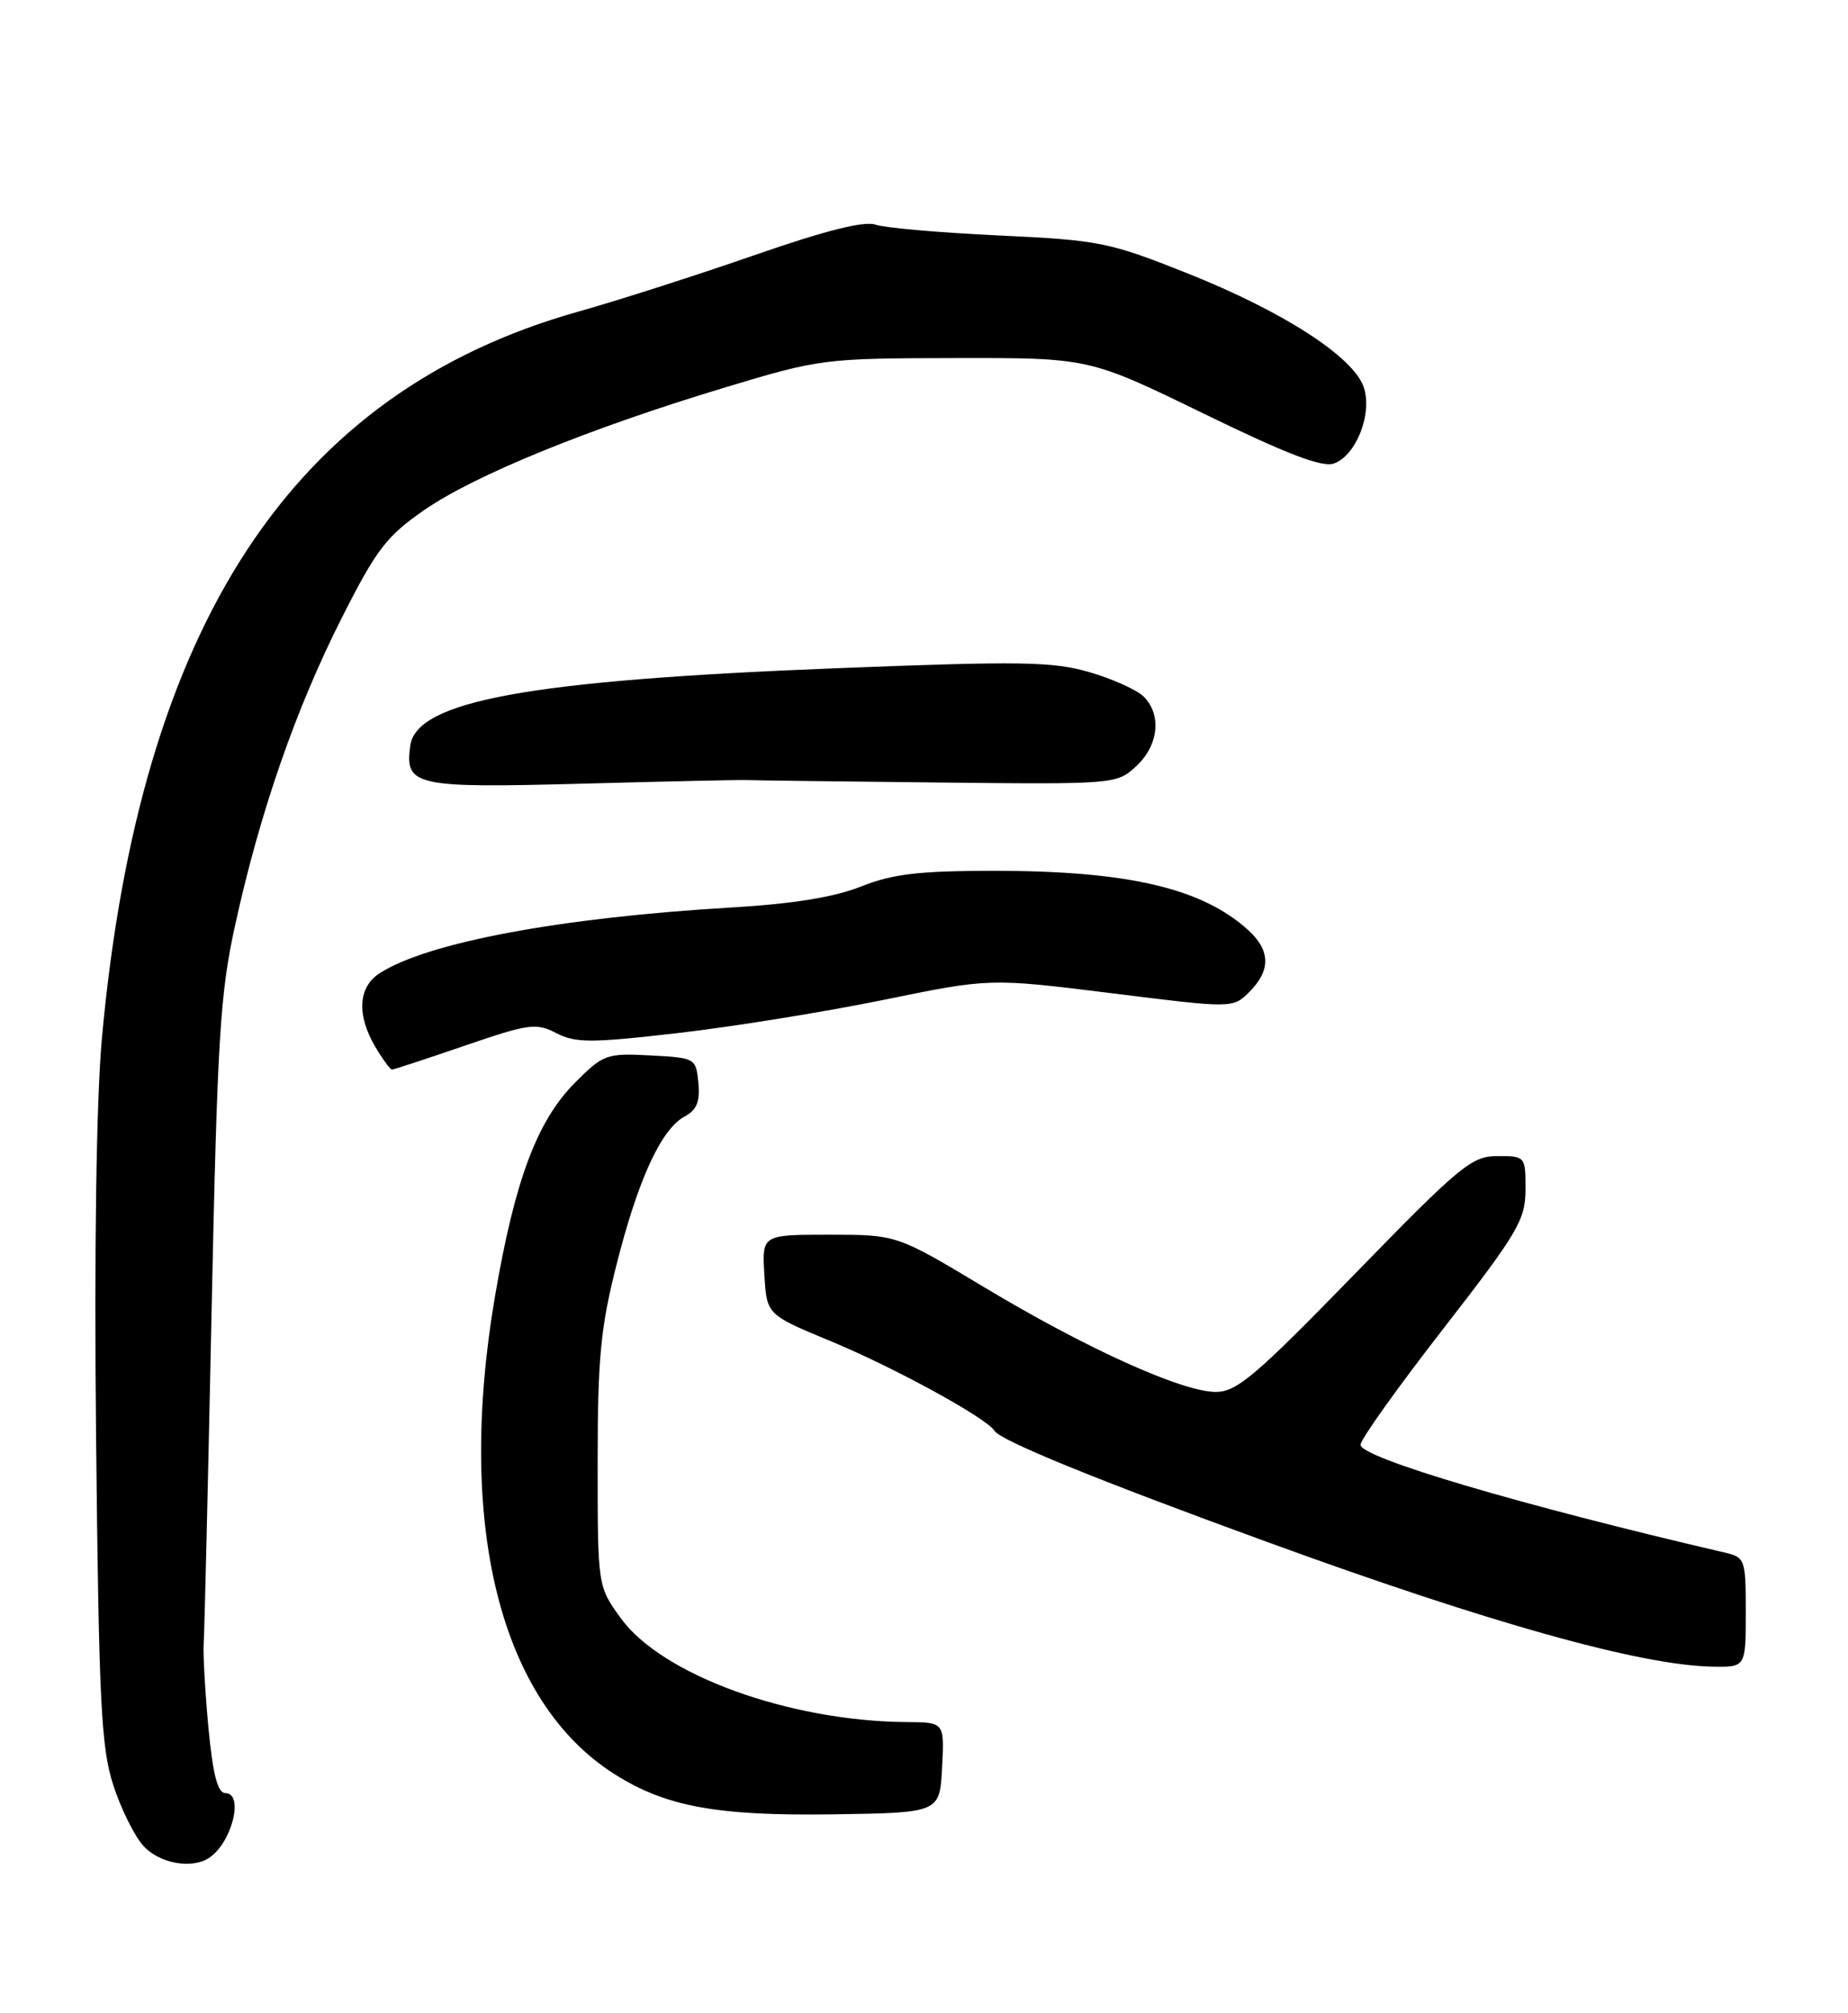 <?xml version="1.0" encoding="UTF-8" standalone="no"?>
<!DOCTYPE svg PUBLIC "-//W3C//DTD SVG 1.1//EN" "http://www.w3.org/Graphics/SVG/1.1/DTD/svg11.dtd" >
<svg xmlns="http://www.w3.org/2000/svg" xmlns:xlink="http://www.w3.org/1999/xlink" version="1.1" viewBox="0 0 235 256">
 <g >
 <path fill="currentColor"
d=" M 26.60 236.23 C 29.51 234.29 31.07 228.00 28.65 228.00 C 27.68 228.00 27.07 225.63 26.51 219.75 C 26.09 215.21 25.81 210.38 25.90 209.00 C 26.00 207.62 26.45 188.72 26.90 167.00 C 27.64 131.91 27.97 126.38 29.93 117.50 C 33.08 103.18 37.63 90.10 43.44 78.61 C 47.89 69.81 49.16 68.16 54.00 64.82 C 60.45 60.38 74.92 54.48 92.19 49.27 C 104.28 45.62 104.80 45.56 121.50 45.53 C 138.50 45.50 138.50 45.50 153.06 52.59 C 163.69 57.77 168.17 59.48 169.65 58.93 C 172.50 57.88 174.57 52.51 173.40 49.18 C 172.04 45.34 163.20 39.63 151.11 34.80 C 141.02 30.78 139.84 30.54 127.00 29.94 C 119.58 29.59 112.54 28.98 111.36 28.57 C 109.90 28.06 105.00 29.30 95.95 32.44 C 88.65 34.98 78.58 38.21 73.59 39.61 C 37.18 49.83 17.76 79.42 12.96 132.00 C 12.25 139.86 11.97 158.79 12.22 183.00 C 12.57 216.48 12.86 222.22 14.41 227.00 C 15.39 230.03 17.12 233.51 18.27 234.75 C 20.31 236.96 24.42 237.69 26.60 236.23 Z  M 119.80 224.75 C 120.10 219.00 120.10 219.00 115.30 218.97 C 100.35 218.86 84.17 212.98 78.94 205.76 C 76.00 201.70 76.00 201.70 76.00 185.98 C 76.00 172.67 76.37 168.80 78.41 160.77 C 81.15 149.94 84.09 143.56 87.06 141.97 C 88.60 141.14 89.04 140.07 88.81 137.68 C 88.50 134.55 88.42 134.50 82.68 134.20 C 77.11 133.91 76.71 134.06 73.09 137.70 C 68.30 142.52 65.47 150.07 62.96 164.75 C 57.97 193.94 63.59 216.40 78.19 225.62 C 84.70 229.73 91.19 230.92 106.00 230.70 C 119.50 230.50 119.50 230.50 119.80 224.75 Z  M 222.00 205.02 C 222.00 198.23 221.93 198.02 219.25 197.40 C 193.27 191.35 173.00 185.35 173.01 183.71 C 173.01 183.04 177.73 176.43 183.50 169.00 C 193.04 156.72 193.98 155.12 193.99 151.25 C 194.00 147.04 193.96 147.00 190.43 147.00 C 187.15 147.00 185.70 148.20 172.27 162.00 C 159.65 174.97 157.26 177.00 154.59 176.99 C 150.29 176.97 138.10 171.46 125.06 163.62 C 114.03 157.00 114.03 157.00 105.46 157.00 C 96.90 157.00 96.90 157.00 97.20 162.08 C 97.50 167.16 97.50 167.16 105.55 170.50 C 113.68 173.86 125.45 180.30 126.46 181.93 C 127.23 183.18 139.44 188.16 161.06 196.04 C 189.41 206.38 208.57 211.75 217.75 211.92 C 222.00 212.00 222.00 212.00 222.00 205.02 Z  M 59.11 132.96 C 67.24 130.17 68.18 130.04 70.75 131.37 C 73.19 132.63 75.16 132.63 86.20 131.36 C 93.15 130.56 104.93 128.66 112.36 127.14 C 125.87 124.37 125.87 124.37 141.33 126.29 C 156.78 128.22 156.78 128.22 158.89 126.11 C 161.61 123.39 161.56 120.86 158.75 118.29 C 152.91 112.95 143.44 110.73 126.50 110.73 C 116.85 110.73 113.52 111.12 109.50 112.72 C 106.11 114.08 100.82 114.93 93.05 115.39 C 71.25 116.67 54.30 119.84 48.25 123.77 C 45.54 125.53 45.34 129.07 47.72 133.10 C 48.66 134.69 49.62 136.00 49.85 136.00 C 50.08 136.00 54.24 134.63 59.11 132.96 Z  M 95.00 99.19 C 95.83 99.23 106.73 99.37 119.24 99.50 C 141.81 99.74 142.01 99.72 144.49 97.42 C 147.34 94.78 147.75 90.89 145.44 88.58 C 144.58 87.72 141.47 86.32 138.54 85.47 C 133.88 84.11 129.78 84.05 106.35 84.97 C 67.34 86.50 52.98 89.11 52.17 94.81 C 51.45 99.94 52.73 100.22 73.95 99.65 C 84.70 99.36 94.17 99.15 95.00 99.19 Z "/>
</g>
</svg>
